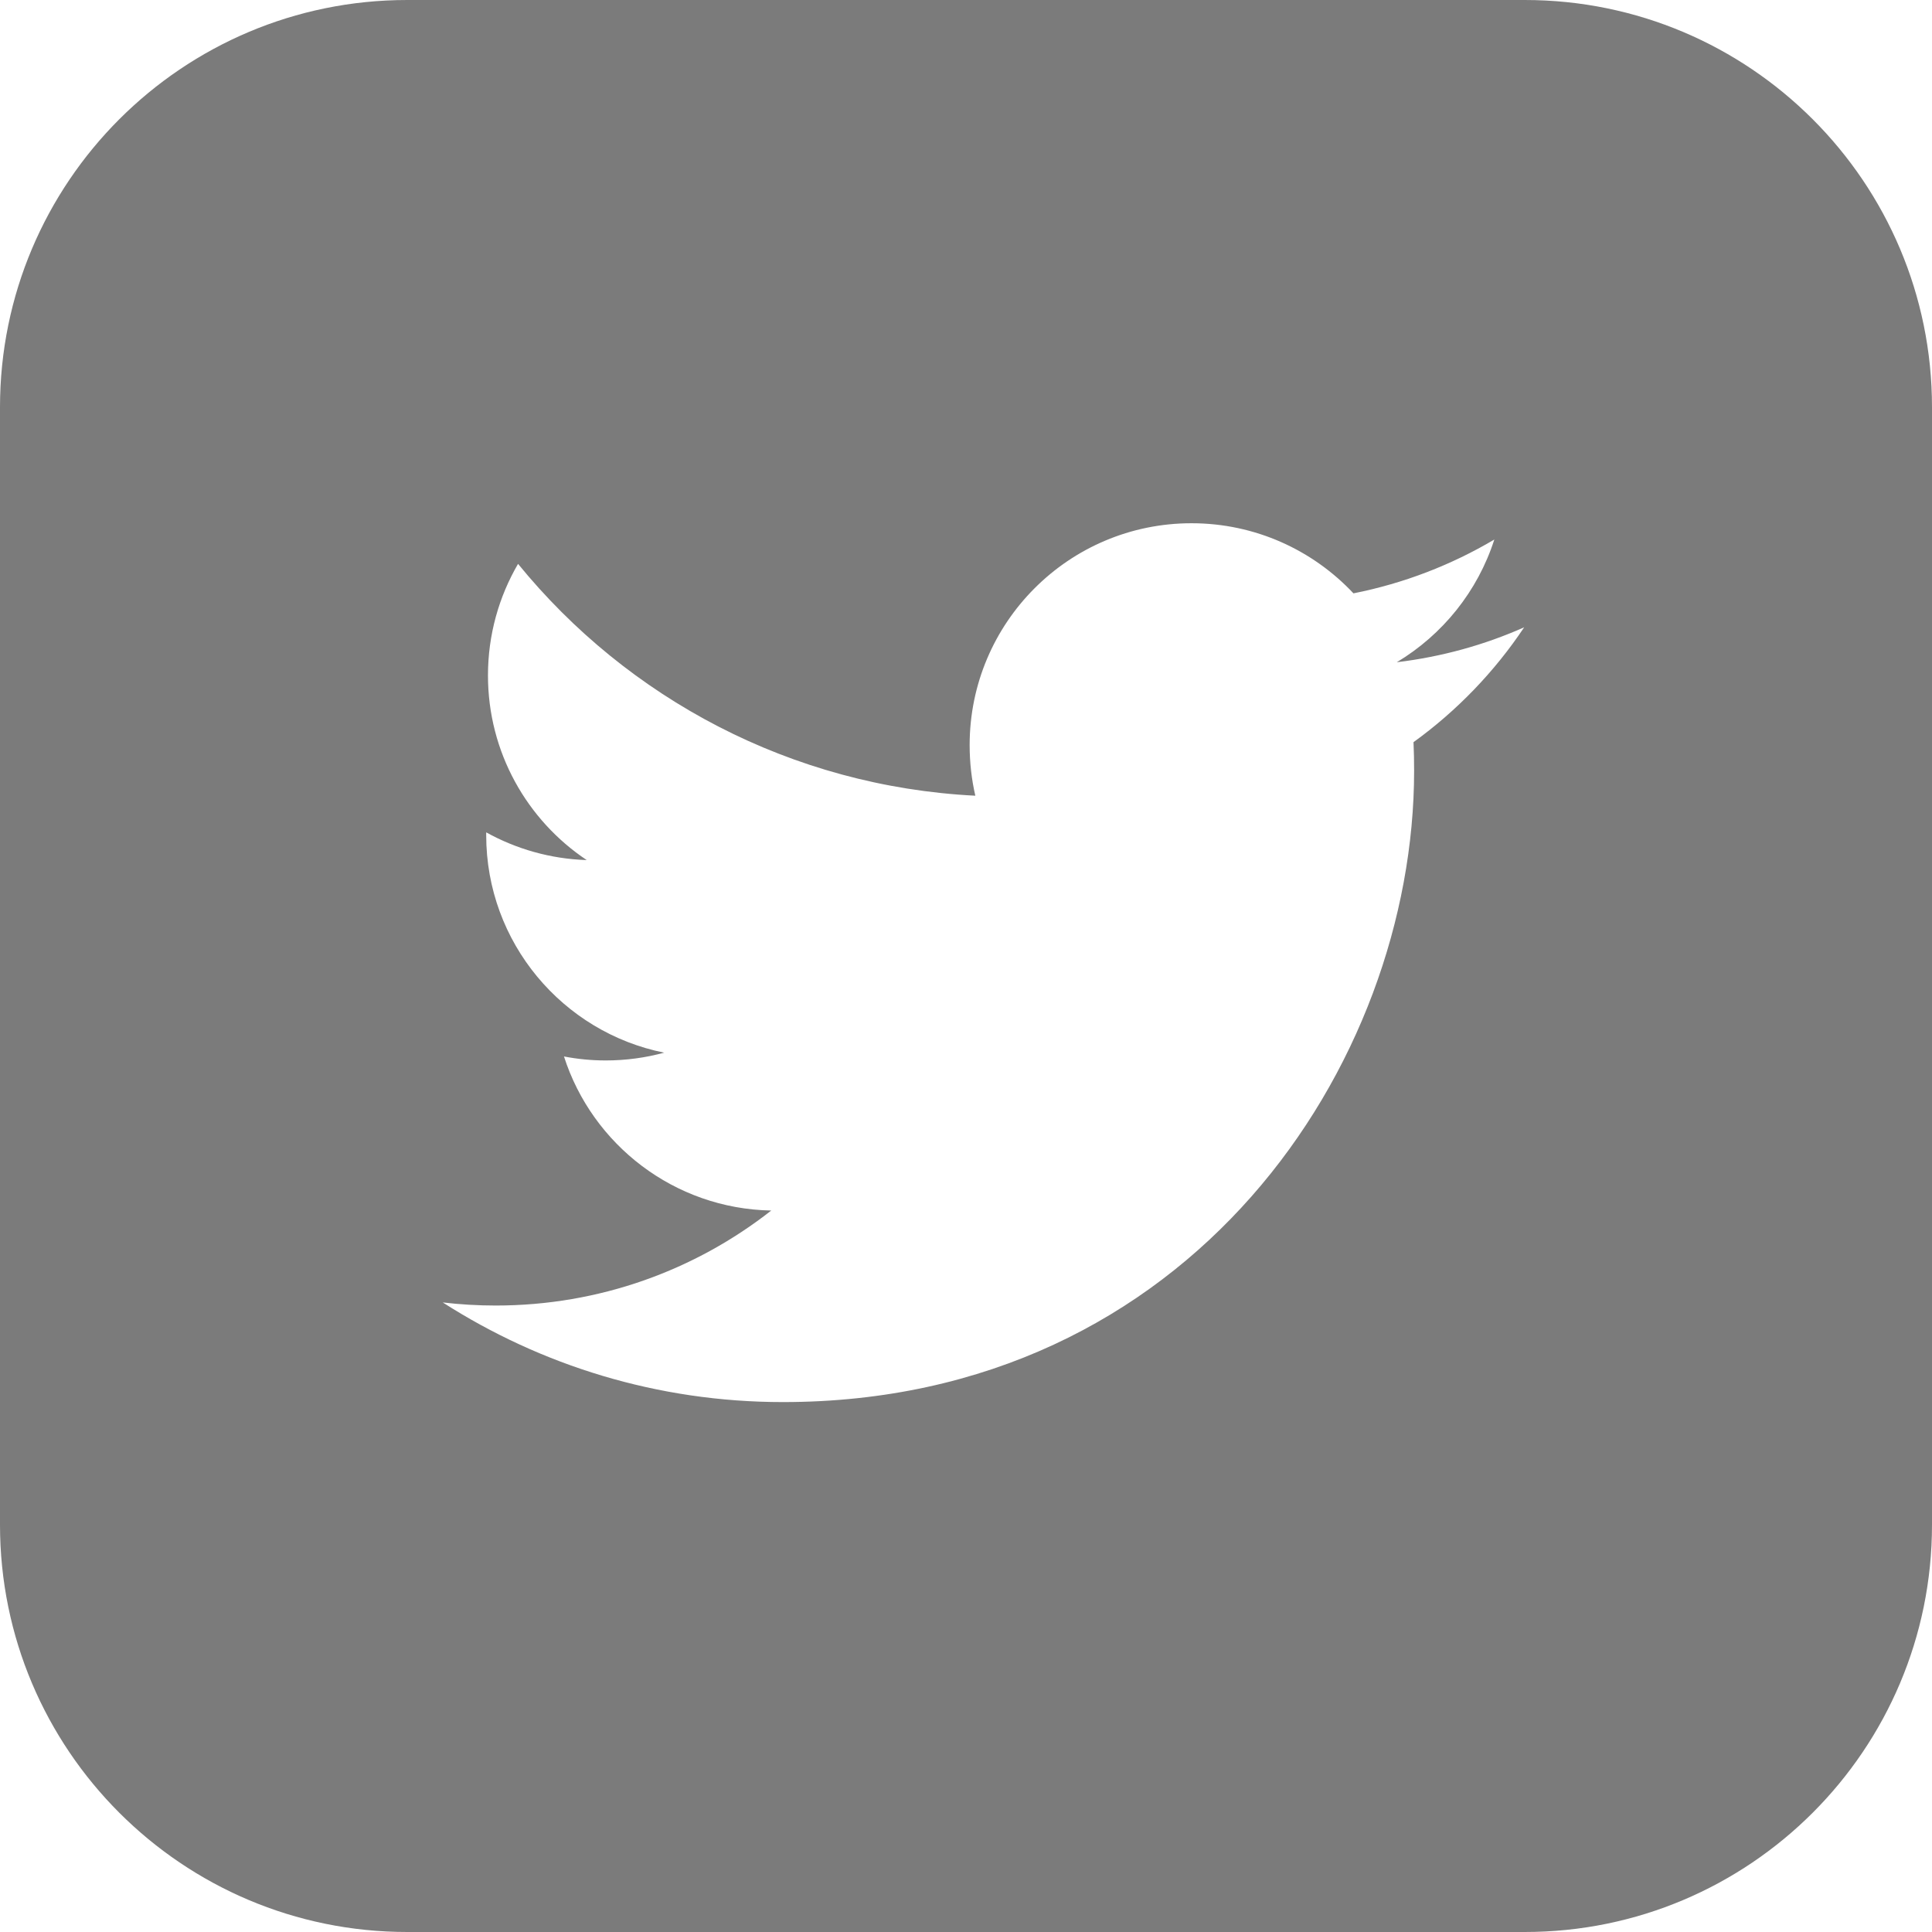 <svg width="35" height="35" viewBox="0 0 35 35" fill="none" xmlns="http://www.w3.org/2000/svg">
<path fill-rule="evenodd" clip-rule="evenodd" d="M7.377 0C3.303 0 0 3.303 0 7.377V27.623C0 31.697 3.303 35 7.377 35H27.623C31.697 35 35 31.697 35 27.623V7.377C35 3.303 31.697 0 27.623 0H7.377ZM25.618 13.965C25.618 13.79 25.615 13.617 25.607 13.445C26.392 12.878 27.074 12.17 27.612 11.364C26.892 11.684 26.117 11.899 25.304 11.997C26.134 11.499 26.77 10.712 27.071 9.774C26.294 10.234 25.434 10.568 24.519 10.749C23.785 9.967 22.741 9.479 21.585 9.479C19.365 9.479 17.566 11.279 17.566 13.498C17.566 13.813 17.601 14.12 17.669 14.415C14.329 14.246 11.367 12.647 9.385 10.215C9.039 10.809 8.84 11.499 8.84 12.236C8.84 13.63 9.55 14.861 10.629 15.581C9.97 15.56 9.35 15.379 8.808 15.079C8.808 15.095 8.808 15.111 8.808 15.13C8.808 17.076 10.194 18.701 12.032 19.07C11.695 19.162 11.339 19.211 10.973 19.211C10.714 19.211 10.462 19.186 10.217 19.139C10.729 20.735 12.213 21.897 13.972 21.93C12.596 23.009 10.863 23.651 8.98 23.651C8.656 23.651 8.336 23.632 8.021 23.595C9.8 24.735 11.912 25.4 14.183 25.4C21.575 25.4 25.618 19.276 25.618 13.965Z" fill="#7B7B7B"/>
</svg>
